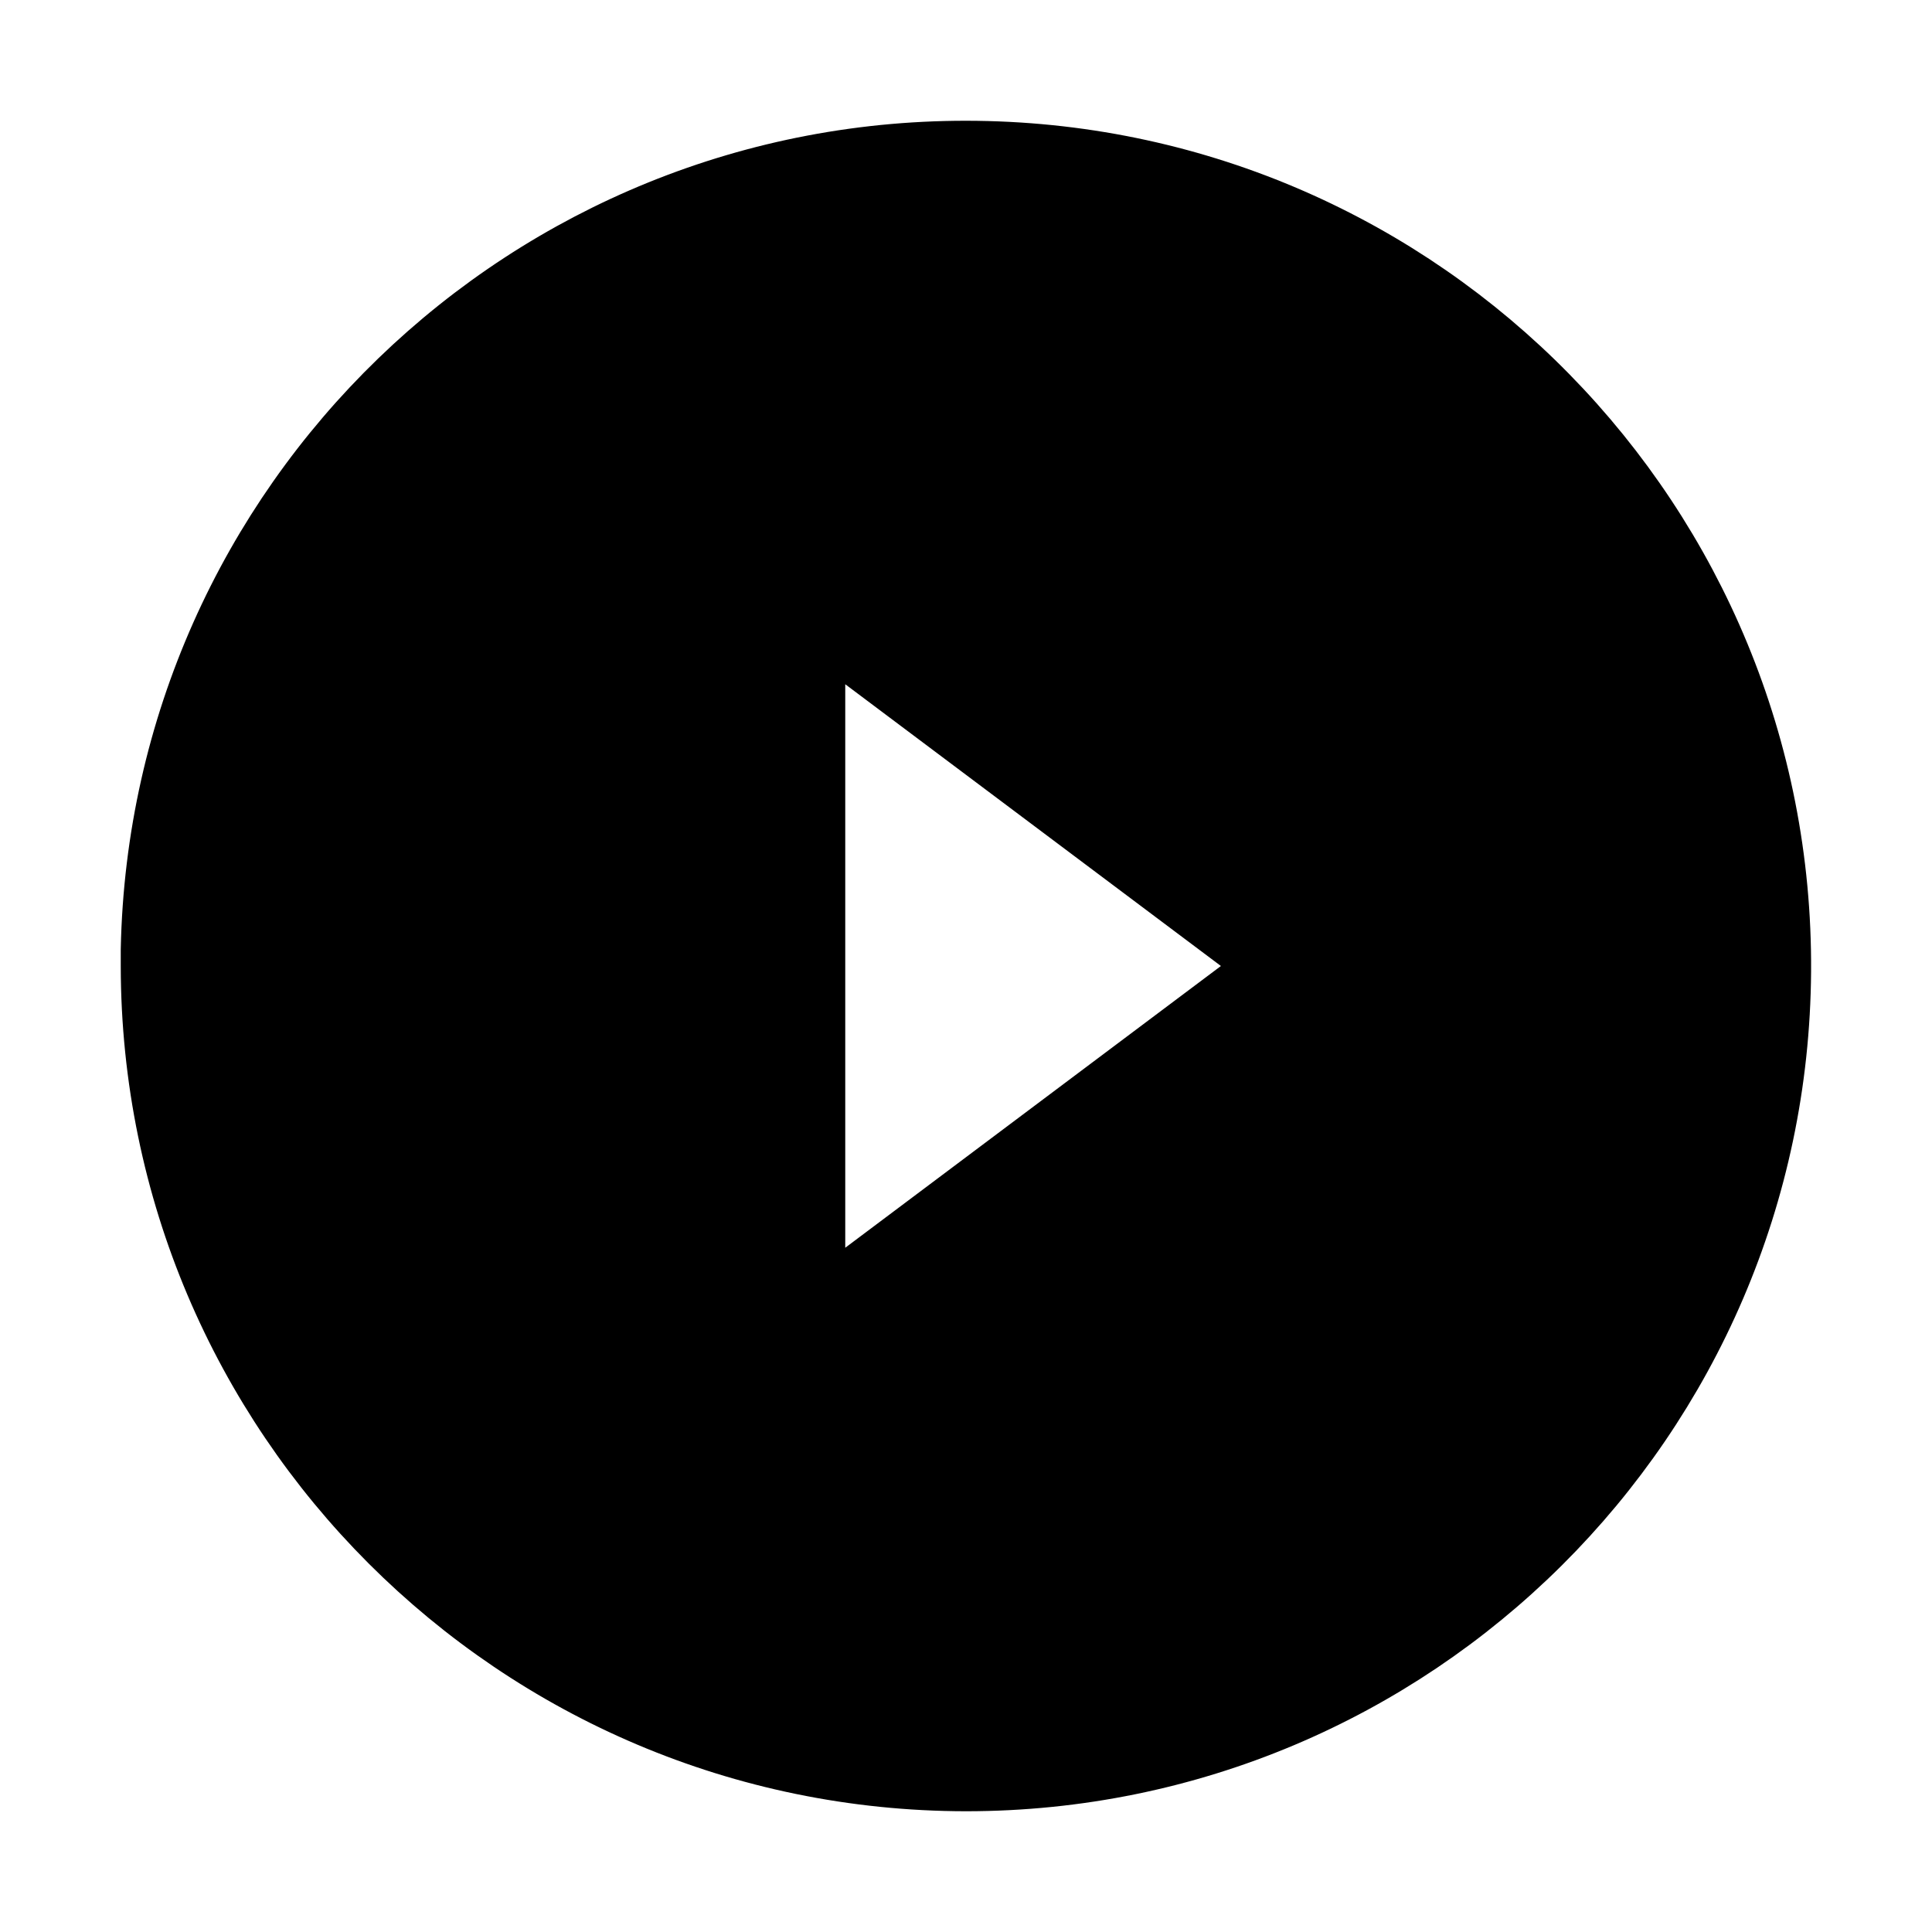<svg viewBox="0 0 24 24" fill="none" xmlns="http://www.w3.org/2000/svg" stroke="currentColor"><path d="M12 22C6.48 21.994 2.006 17.52 2 12V11.8C2.11 6.305 6.635 1.928 12.131 2.001C17.627 2.074 22.034 6.569 21.998 12.065C21.962 17.562 17.497 21.999 12 22ZM10 7.5V16.5L16 12L10 7.5Z" fill="currentColor"/></svg>